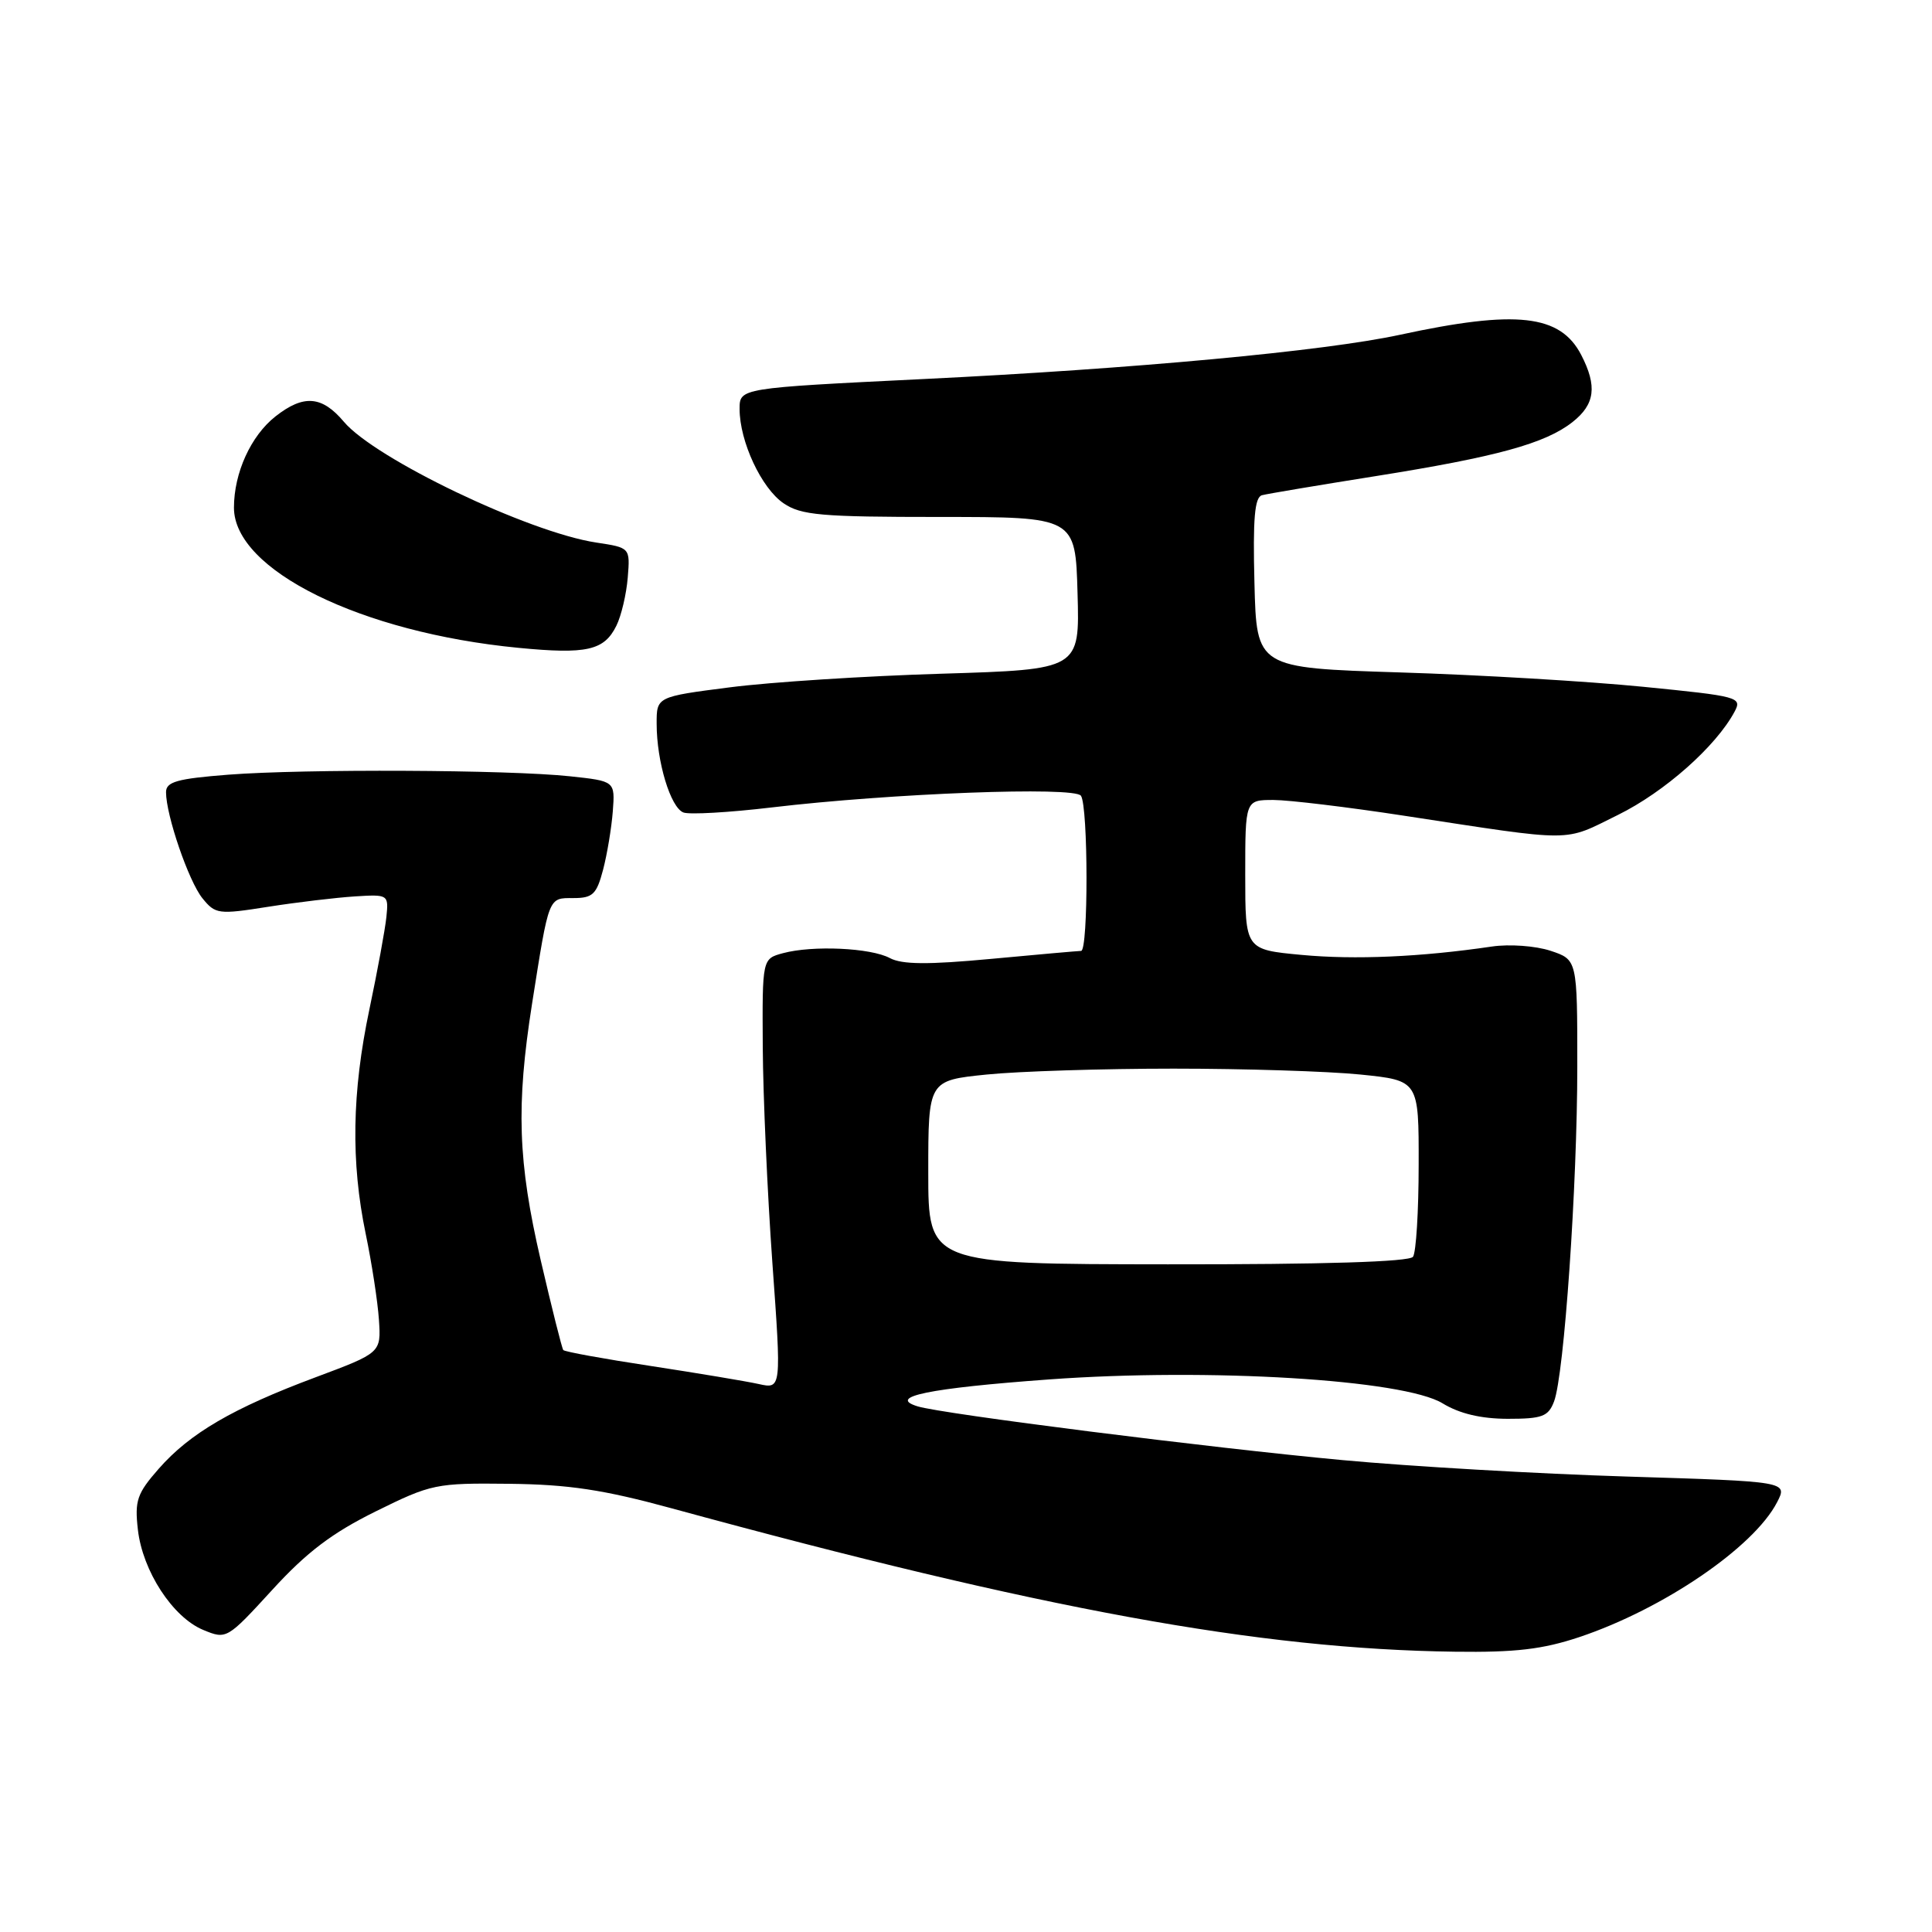 <?xml version="1.0" encoding="UTF-8" standalone="no"?>
<!DOCTYPE svg PUBLIC "-//W3C//DTD SVG 1.1//EN" "http://www.w3.org/Graphics/SVG/1.1/DTD/svg11.dtd" >
<svg xmlns="http://www.w3.org/2000/svg" xmlns:xlink="http://www.w3.org/1999/xlink" version="1.1" viewBox="0 0 256 256">
 <g >
 <path fill="currentColor"
d=" M 209.28 216.92 C 220.41 213.19 232.39 205.02 235.47 199.06 C 236.89 196.31 236.89 196.31 215.57 195.65 C 203.85 195.29 186.89 194.31 177.88 193.47 C 160.54 191.87 124.81 187.35 121.59 186.35 C 117.49 185.09 123.08 183.94 139.03 182.78 C 160.24 181.24 185.99 182.80 191.15 185.95 C 193.40 187.32 196.23 187.99 199.77 188.00 C 204.36 188.00 205.16 187.70 205.92 185.70 C 207.26 182.18 209.00 157.07 209.00 141.27 C 209.00 127.16 209.00 127.16 205.44 125.98 C 203.46 125.33 200.01 125.08 197.69 125.42 C 188.24 126.81 179.52 127.19 172.47 126.53 C 165.00 125.83 165.00 125.83 165.00 115.91 C 165.00 106.00 165.00 106.00 168.75 106.00 C 170.81 106.01 178.57 106.94 186.00 108.08 C 208.98 111.59 207.04 111.60 214.39 107.98 C 220.56 104.94 227.37 98.91 229.84 94.30 C 230.86 92.38 230.40 92.26 217.70 91.00 C 210.44 90.28 195.95 89.42 185.50 89.10 C 166.50 88.50 166.50 88.50 166.22 77.23 C 166.00 68.72 166.25 65.88 167.22 65.62 C 167.92 65.43 174.67 64.30 182.21 63.10 C 198.31 60.54 204.75 58.77 208.36 55.93 C 211.35 53.58 211.66 51.18 209.52 47.03 C 206.74 41.67 200.95 41.02 185.50 44.36 C 175.47 46.53 150.28 48.87 122.25 50.23 C 98.00 51.42 98.00 51.42 98.00 54.19 C 98.00 58.49 100.89 64.69 103.83 66.69 C 106.16 68.27 108.78 68.50 124.50 68.50 C 142.50 68.50 142.50 68.50 142.78 78.61 C 143.07 88.71 143.07 88.71 124.78 89.27 C 114.73 89.57 102.11 90.38 96.75 91.07 C 87.00 92.32 87.00 92.32 87.01 95.91 C 87.01 100.93 88.85 107.01 90.56 107.66 C 91.35 107.96 96.61 107.66 102.25 106.99 C 118.09 105.11 142.37 104.19 143.23 105.44 C 144.20 106.84 144.22 126.00 143.25 126.00 C 142.84 126.01 137.45 126.48 131.29 127.06 C 122.94 127.84 119.52 127.81 117.91 126.95 C 115.37 125.59 107.68 125.24 103.75 126.30 C 101.00 127.04 101.00 127.04 101.07 138.77 C 101.11 145.22 101.68 158.05 102.34 167.28 C 103.55 184.06 103.55 184.06 100.53 183.39 C 98.86 183.02 92.43 181.95 86.23 181.00 C 80.03 180.06 74.81 179.11 74.64 178.89 C 74.46 178.68 73.12 173.32 71.65 167.00 C 68.62 153.92 68.37 146.56 70.50 133.00 C 72.77 118.64 72.63 119.00 75.98 119.00 C 78.54 119.00 79.05 118.51 79.91 115.25 C 80.45 113.19 81.03 109.70 81.20 107.50 C 81.50 103.50 81.50 103.50 75.50 102.86 C 67.35 101.99 40.38 101.87 30.25 102.65 C 23.47 103.18 22.00 103.59 22.00 104.97 C 22.00 108.03 25.00 116.77 26.82 119.02 C 28.54 121.14 28.93 121.20 35.56 120.15 C 39.38 119.55 44.52 118.94 47.00 118.78 C 51.45 118.50 51.50 118.53 51.20 121.50 C 51.03 123.15 50.02 128.65 48.95 133.73 C 46.63 144.73 46.48 153.97 48.46 163.50 C 49.26 167.35 50.05 172.47 50.21 174.88 C 50.50 179.25 50.50 179.25 41.81 182.50 C 30.88 186.58 25.16 189.91 21.03 194.62 C 18.16 197.89 17.83 198.84 18.27 202.68 C 18.89 208.17 22.88 214.29 26.92 215.97 C 30.01 217.25 30.08 217.21 36.09 210.65 C 40.64 205.67 44.03 203.11 49.78 200.27 C 57.15 196.63 57.75 196.50 67.46 196.61 C 75.36 196.70 79.95 197.39 89.00 199.86 C 138.07 213.26 166.80 218.52 192.78 218.86 C 200.81 218.97 204.43 218.54 209.28 216.92 Z  M 81.68 82.90 C 82.33 81.58 83.00 78.72 83.18 76.53 C 83.50 72.57 83.50 72.57 79.00 71.89 C 70.03 70.53 49.69 60.79 45.56 55.88 C 42.66 52.44 40.23 52.25 36.51 55.17 C 33.24 57.74 31.00 62.66 31.00 67.27 C 31.00 75.53 47.81 83.82 68.68 85.84 C 77.76 86.72 80.06 86.20 81.68 82.90 Z  M 123.00 155.34 C 123.00 143.17 123.00 143.17 130.75 142.38 C 135.01 141.95 146.15 141.60 155.50 141.60 C 164.85 141.60 175.99 141.95 180.25 142.38 C 188.00 143.17 188.00 143.17 187.98 154.34 C 187.98 160.48 187.64 165.96 187.23 166.53 C 186.76 167.20 175.42 167.55 154.75 167.53 C 123.00 167.50 123.00 167.50 123.00 155.34 Z "/>
</g>
</svg>